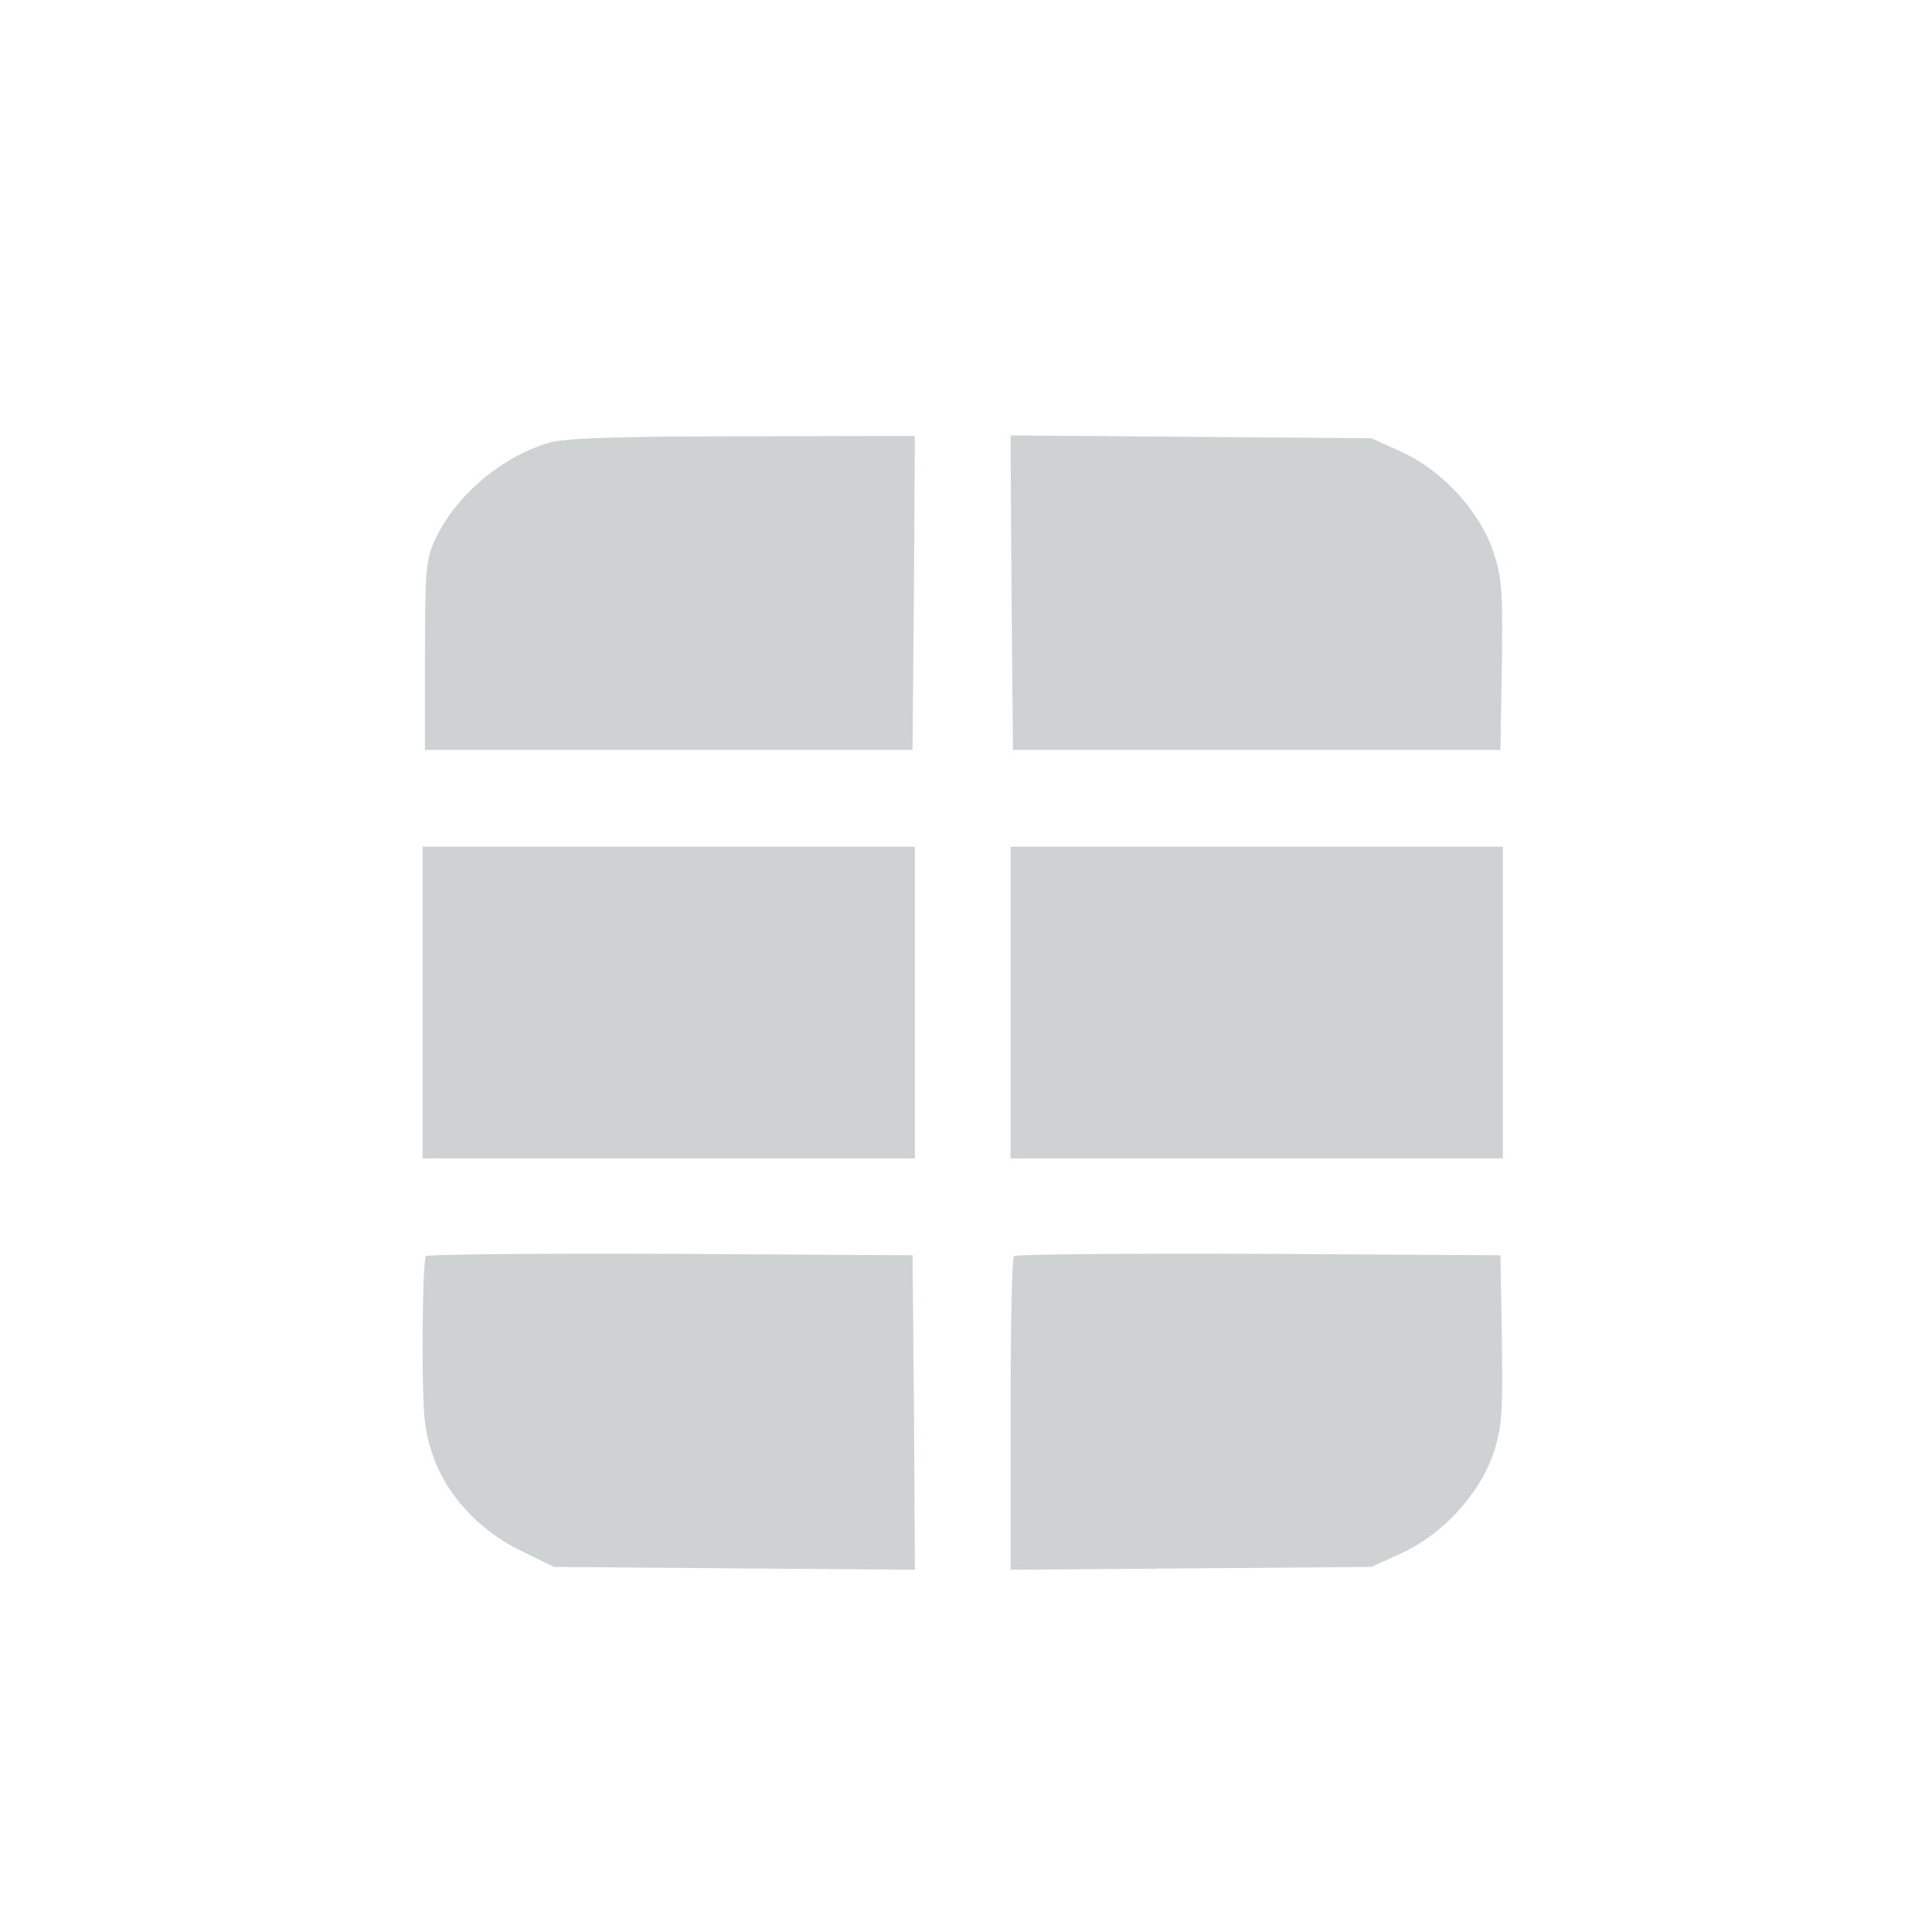<svg width="32" height="32" viewBox="0 0 32 32" fill="none" xmlns="http://www.w3.org/2000/svg">
<path d="M9.081 7.337C8.298 7.572 7.546 8.213 7.213 8.925C7.055 9.261 7.039 9.418 7.039 10.857V12.421H11.076H15.114L15.137 9.816L15.153 7.22L12.287 7.227C10.142 7.227 9.327 7.259 9.081 7.337Z" fill="#CED2D2"/>
<path d="M16.754 9.816L16.778 12.421H20.815H24.852L24.876 11.021C24.892 9.777 24.876 9.566 24.734 9.136C24.504 8.463 23.895 7.798 23.214 7.485L22.715 7.259L19.723 7.235L16.738 7.212L16.754 9.816Z" fill="#CED2D2"/>
<path d="M7 16.606V19.187H11.077H15.154V16.606V14.024H11.077H7V16.606Z" fill="#CED2D2"/>
<path d="M16.738 16.606V19.187H20.815H24.892V16.606V14.024H20.815H16.738V16.606Z" fill="#CED2D2"/>
<path d="M7.055 20.806C7.024 20.83 7 21.479 7 22.238C7 23.434 7.024 23.677 7.166 24.099C7.388 24.756 7.942 25.359 8.647 25.695L9.177 25.953L12.161 25.977L15.154 26L15.138 23.395L15.114 20.791L11.108 20.767C8.908 20.759 7.079 20.775 7.055 20.806Z" fill="#CED2D2"/>
<path d="M16.794 20.806C16.762 20.83 16.738 22.011 16.738 23.427V26L19.731 25.977L22.715 25.953L23.214 25.726C23.895 25.413 24.504 24.748 24.734 24.076C24.876 23.646 24.892 23.434 24.876 22.191L24.852 20.791L20.847 20.767C18.646 20.759 16.817 20.775 16.794 20.806Z" fill="#CED2D2"/>
</svg>
